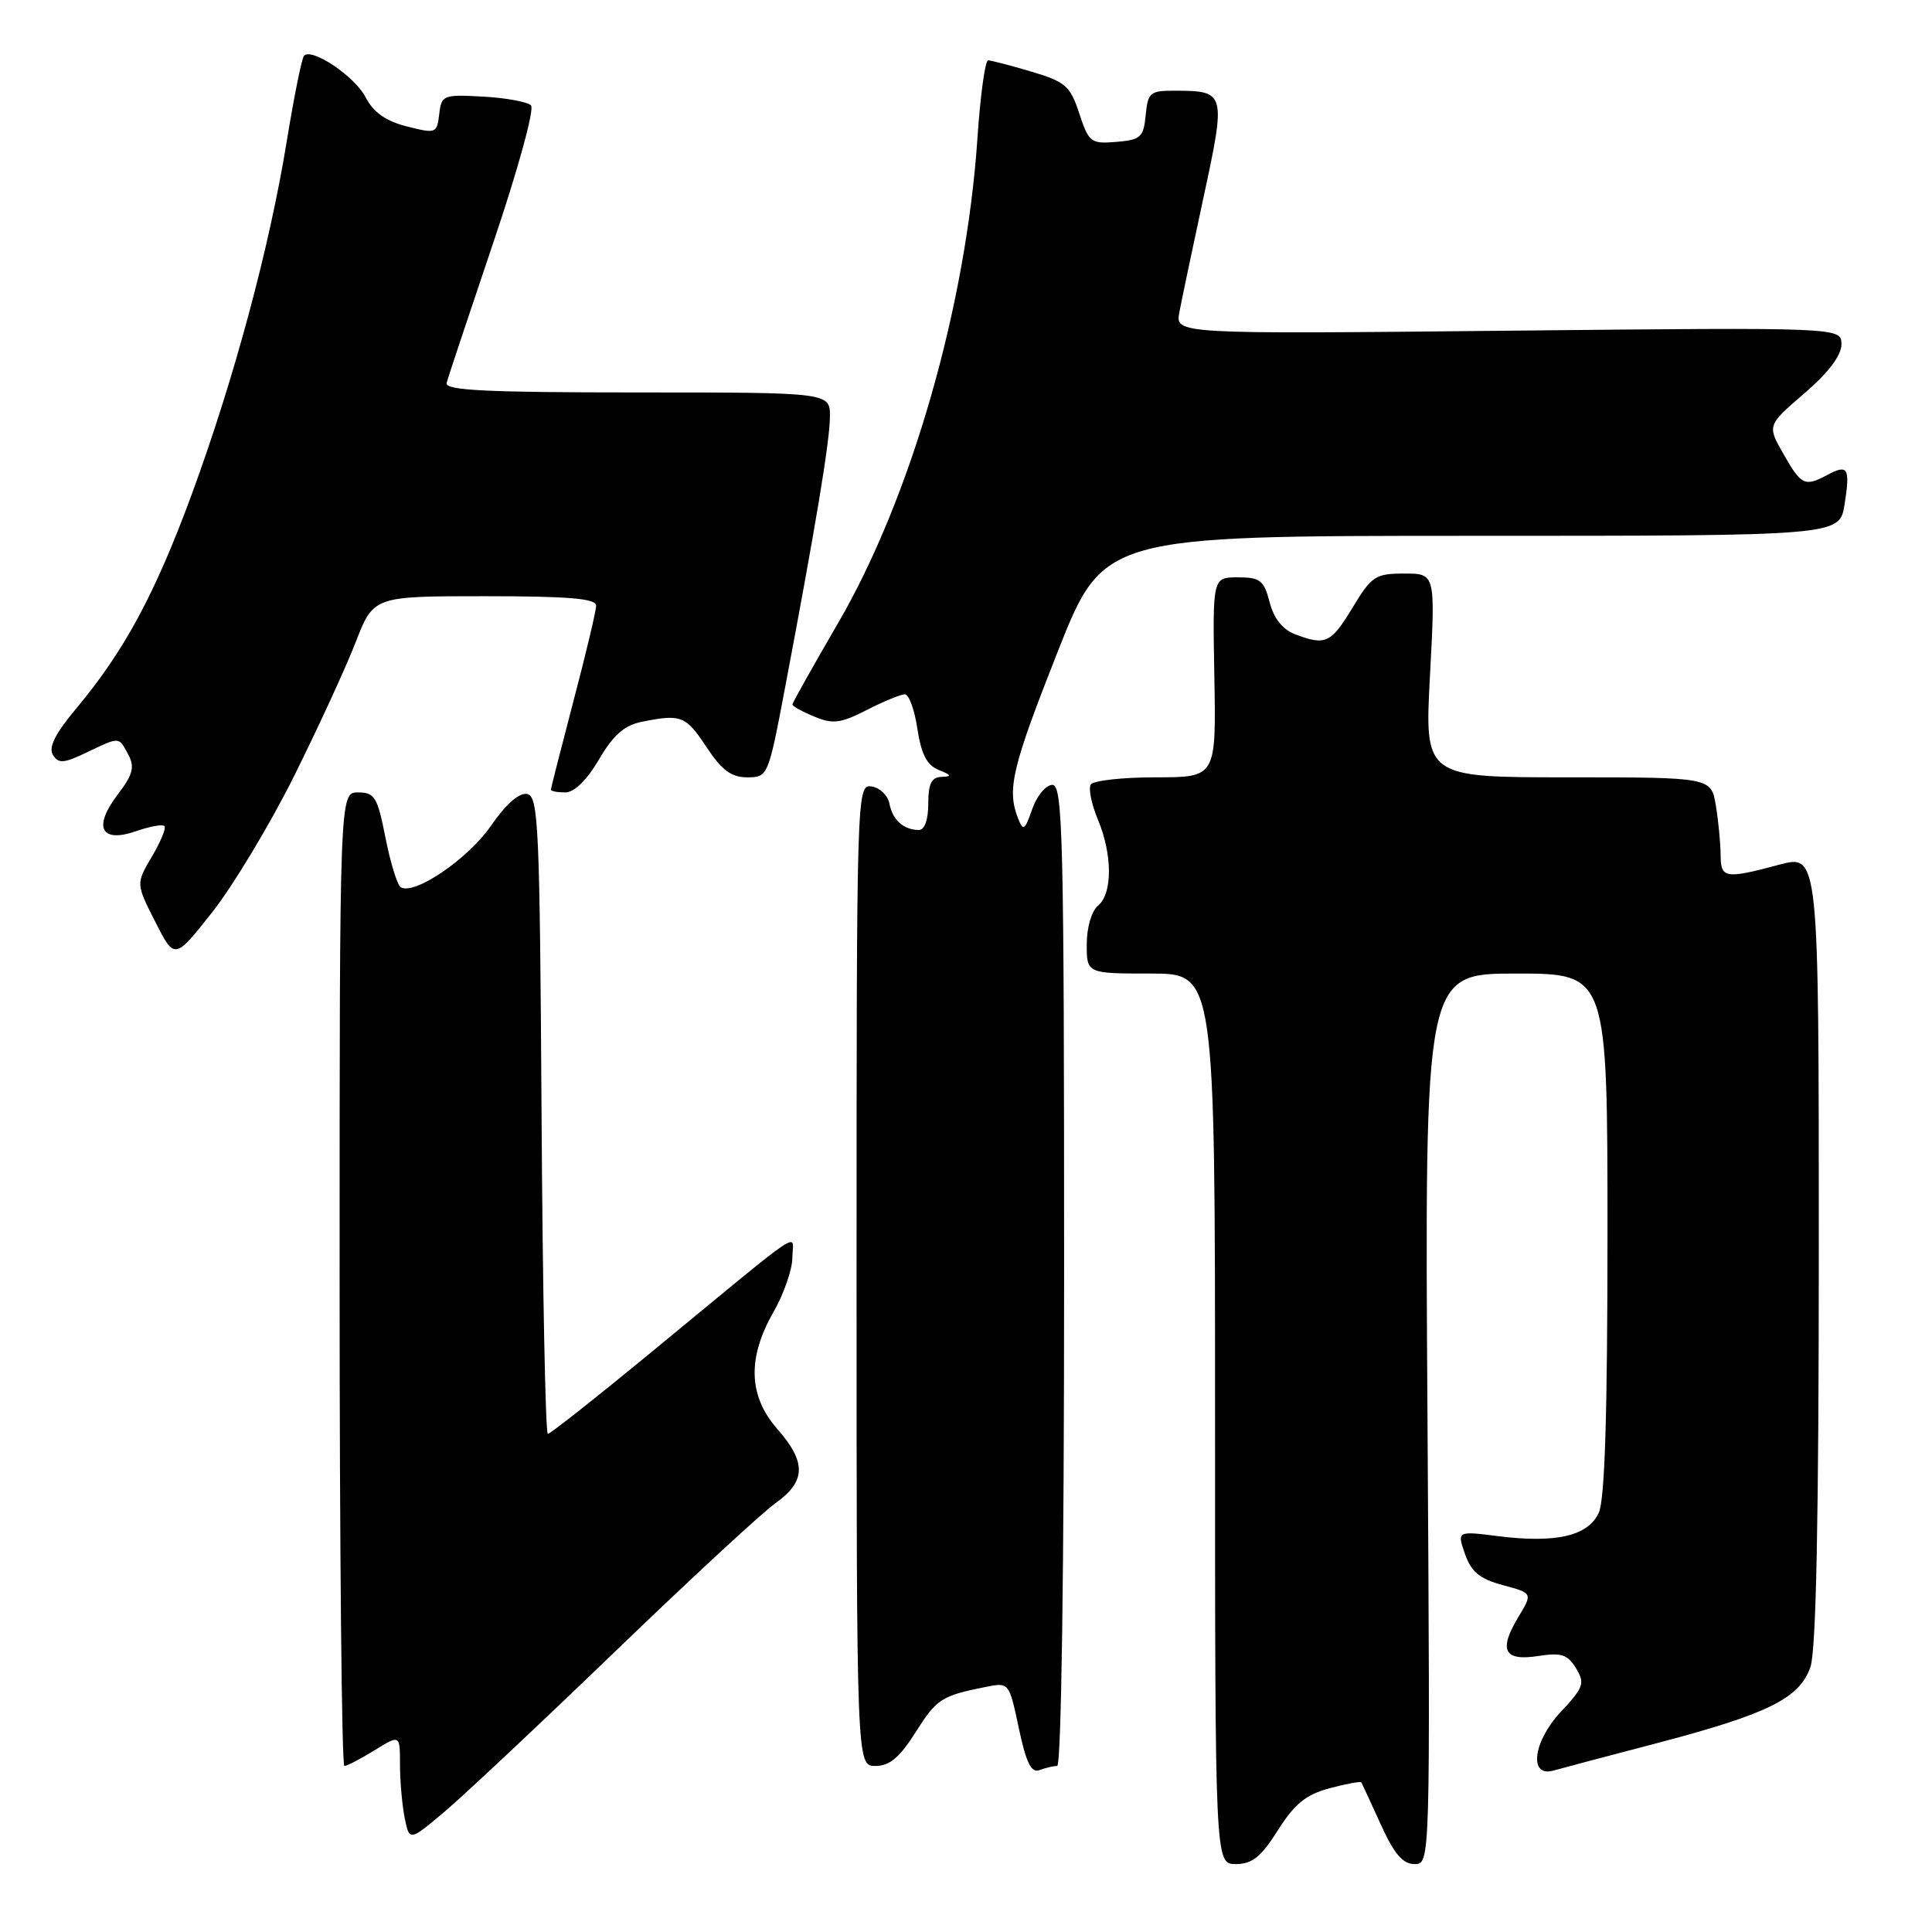 <?xml version="1.0" encoding="UTF-8" standalone="no"?>
<!DOCTYPE svg PUBLIC "-//W3C//DTD SVG 1.1//EN" "http://www.w3.org/Graphics/SVG/1.1/DTD/svg11.dtd" >
<svg xmlns="http://www.w3.org/2000/svg" xmlns:xlink="http://www.w3.org/1999/xlink" version="1.1" viewBox="0 0 256 256">
 <g >
 <path fill="currentColor"
d=" M 169.33 242.51 C 171.54 239.02 173.05 237.79 176.18 236.95 C 178.39 236.36 180.29 236.01 180.39 236.18 C 180.49 236.36 181.65 238.86 182.96 241.75 C 184.73 245.65 185.88 247.00 187.43 247.00 C 189.52 247.00 189.52 247.00 189.15 188.00 C 188.77 129.00 188.77 129.00 200.89 129.00 C 213.00 129.00 213.00 129.00 213.00 163.45 C 213.00 187.34 212.65 198.68 211.85 200.44 C 210.44 203.52 206.22 204.51 198.52 203.55 C 193.06 202.86 193.06 202.86 194.12 205.92 C 194.95 208.29 196.07 209.21 199.14 210.04 C 203.10 211.10 203.10 211.10 201.17 214.30 C 198.54 218.68 199.29 220.13 203.83 219.43 C 206.88 218.95 207.72 219.23 208.83 221.05 C 210.04 223.04 209.85 223.59 206.78 226.87 C 203.13 230.78 202.54 235.54 205.83 234.61 C 206.75 234.35 212.85 232.73 219.39 231.02 C 234.29 227.11 238.43 225.06 239.89 220.89 C 240.65 218.71 241.00 201.17 241.00 165.44 C 241.00 113.18 241.00 113.18 235.75 114.58 C 228.55 116.50 228.00 116.40 227.99 113.25 C 227.98 111.74 227.70 108.81 227.36 106.75 C 226.74 103.00 226.74 103.00 207.75 103.00 C 188.76 103.00 188.76 103.00 189.48 89.50 C 190.20 76.00 190.20 76.00 186.08 76.00 C 182.26 76.00 181.75 76.33 179.23 80.50 C 176.36 85.25 175.65 85.58 171.60 84.04 C 169.95 83.41 168.78 81.94 168.23 79.79 C 167.48 76.89 166.97 76.50 164.02 76.50 C 160.67 76.50 160.67 76.50 160.91 89.75 C 161.14 103.00 161.14 103.00 153.13 103.00 C 148.72 103.00 144.85 103.43 144.53 103.96 C 144.20 104.48 144.63 106.56 145.47 108.58 C 147.42 113.24 147.43 118.40 145.50 120.00 C 144.64 120.71 144.00 122.90 144.00 125.12 C 144.00 129.00 144.00 129.00 152.50 129.00 C 161.00 129.00 161.00 129.00 161.00 188.00 C 161.00 247.00 161.00 247.00 163.75 247.00 C 165.92 247.00 167.10 246.05 169.33 242.51 Z  M 81.50 218.84 C 91.40 209.30 100.96 200.45 102.75 199.18 C 106.81 196.29 106.87 193.76 103.00 189.35 C 99.17 184.99 99.00 179.95 102.49 173.85 C 103.86 171.46 104.98 168.23 104.99 166.68 C 105.00 163.40 107.45 161.76 86.21 179.25 C 79.03 185.16 72.90 190.00 72.59 190.00 C 72.28 190.00 71.90 170.99 71.76 147.76 C 71.52 109.30 71.35 105.50 69.84 105.21 C 68.79 105.00 67.02 106.57 65.03 109.45 C 62.04 113.80 54.89 118.67 53.10 117.56 C 52.64 117.28 51.74 114.34 51.08 111.02 C 50.02 105.62 49.65 105.00 47.45 105.00 C 45.00 105.00 45.00 105.00 45.00 169.50 C 45.00 204.98 45.28 234.00 45.63 234.00 C 45.98 234.00 47.78 233.06 49.63 231.92 C 53.00 229.84 53.00 229.84 53.00 233.79 C 53.00 235.97 53.28 239.15 53.62 240.87 C 54.25 243.98 54.25 243.98 58.87 240.09 C 61.42 237.94 71.60 228.38 81.50 218.84 Z  M 140.08 234.00 C 140.63 234.00 141.00 207.81 141.00 169.00 C 141.00 110.92 140.83 104.00 139.45 104.00 C 138.59 104.00 137.39 105.44 136.78 107.20 C 135.80 110.02 135.58 110.17 134.90 108.45 C 133.40 104.61 134.08 101.74 140.10 86.48 C 146.21 71.00 146.21 71.00 194.98 71.00 C 243.74 71.00 243.74 71.00 244.41 66.87 C 245.18 62.02 244.87 61.47 242.15 62.92 C 239.14 64.53 238.69 64.32 236.33 60.18 C 234.15 56.37 234.15 56.37 239.08 52.13 C 242.27 49.38 244.00 47.10 244.00 45.63 C 244.00 43.37 244.00 43.37 199.87 43.82 C 155.73 44.27 155.73 44.27 156.27 41.38 C 156.57 39.80 158.01 32.92 159.48 26.11 C 162.46 12.31 162.39 12.04 155.81 12.02 C 152.38 12.00 152.11 12.22 151.81 15.25 C 151.53 18.18 151.15 18.53 147.93 18.80 C 144.55 19.08 144.28 18.88 143.01 15.04 C 141.81 11.38 141.18 10.83 136.66 9.49 C 133.90 8.67 131.32 8.00 130.93 8.00 C 130.54 8.00 129.90 12.61 129.52 18.25 C 128.02 40.61 120.70 66.03 110.97 82.70 C 107.69 88.34 105.00 93.13 105.00 93.35 C 105.00 93.57 106.30 94.30 107.89 94.95 C 110.36 95.98 111.38 95.85 114.85 94.08 C 117.09 92.93 119.36 92.00 119.90 92.00 C 120.44 92.00 121.19 94.06 121.56 96.58 C 122.07 99.93 122.82 101.39 124.38 102.02 C 126.09 102.71 126.16 102.89 124.75 102.94 C 123.43 102.98 123.00 103.86 123.00 106.50 C 123.00 108.64 122.51 109.99 121.75 109.98 C 119.73 109.96 118.26 108.64 117.86 106.50 C 117.65 105.40 116.58 104.37 115.49 104.21 C 113.52 103.93 113.50 104.61 113.50 168.96 C 113.50 234.00 113.50 234.00 116.00 234.00 C 117.87 234.00 119.21 232.87 121.31 229.55 C 124.12 225.11 124.74 224.70 130.60 223.53 C 133.71 222.91 133.71 222.91 135.00 229.00 C 135.97 233.58 136.65 234.96 137.73 234.55 C 138.52 234.25 139.58 234.00 140.08 234.00 Z  M 38.94 102.89 C 42.12 96.50 45.80 88.51 47.11 85.14 C 49.49 79.00 49.49 79.00 64.24 79.00 C 75.39 79.00 79.00 79.31 78.99 80.25 C 78.99 80.94 77.64 86.62 75.99 92.88 C 74.35 99.15 73.00 104.43 73.00 104.63 C 73.00 104.84 73.86 105.00 74.90 105.00 C 76.10 105.00 77.77 103.36 79.37 100.63 C 81.28 97.37 82.73 96.10 85.09 95.63 C 90.27 94.60 90.86 94.83 93.62 99.00 C 95.64 102.06 96.91 103.00 99.02 103.00 C 101.74 103.00 101.80 102.87 104.00 91.25 C 108.10 69.62 109.94 58.53 109.97 55.25 C 110.00 52.00 110.00 52.00 84.43 52.00 C 64.46 52.00 58.92 51.73 59.18 50.75 C 59.35 50.06 62.14 41.70 65.36 32.16 C 68.64 22.46 70.84 14.45 70.36 13.97 C 69.89 13.49 67.03 12.97 64.00 12.80 C 58.72 12.51 58.49 12.60 58.20 15.13 C 57.90 17.68 57.76 17.73 53.90 16.75 C 51.10 16.03 49.48 14.89 48.44 12.88 C 47.01 10.12 41.36 6.31 40.29 7.38 C 39.99 7.67 38.97 12.77 38.00 18.70 C 35.71 32.80 30.99 50.33 25.37 65.60 C 20.54 78.72 16.43 86.32 10.09 93.89 C 7.33 97.19 6.40 99.03 7.01 100.02 C 7.75 101.21 8.43 101.17 11.47 99.71 C 15.92 97.59 15.71 97.58 17.01 100.01 C 17.88 101.64 17.61 102.64 15.59 105.29 C 12.29 109.62 13.38 111.76 18.05 110.13 C 19.85 109.50 21.53 109.20 21.79 109.45 C 22.04 109.71 21.30 111.53 20.13 113.50 C 18.01 117.09 18.01 117.09 20.57 122.14 C 23.13 127.19 23.13 127.19 28.14 120.85 C 30.89 117.36 35.75 109.27 38.94 102.89 Z "/>
</g>
</svg>